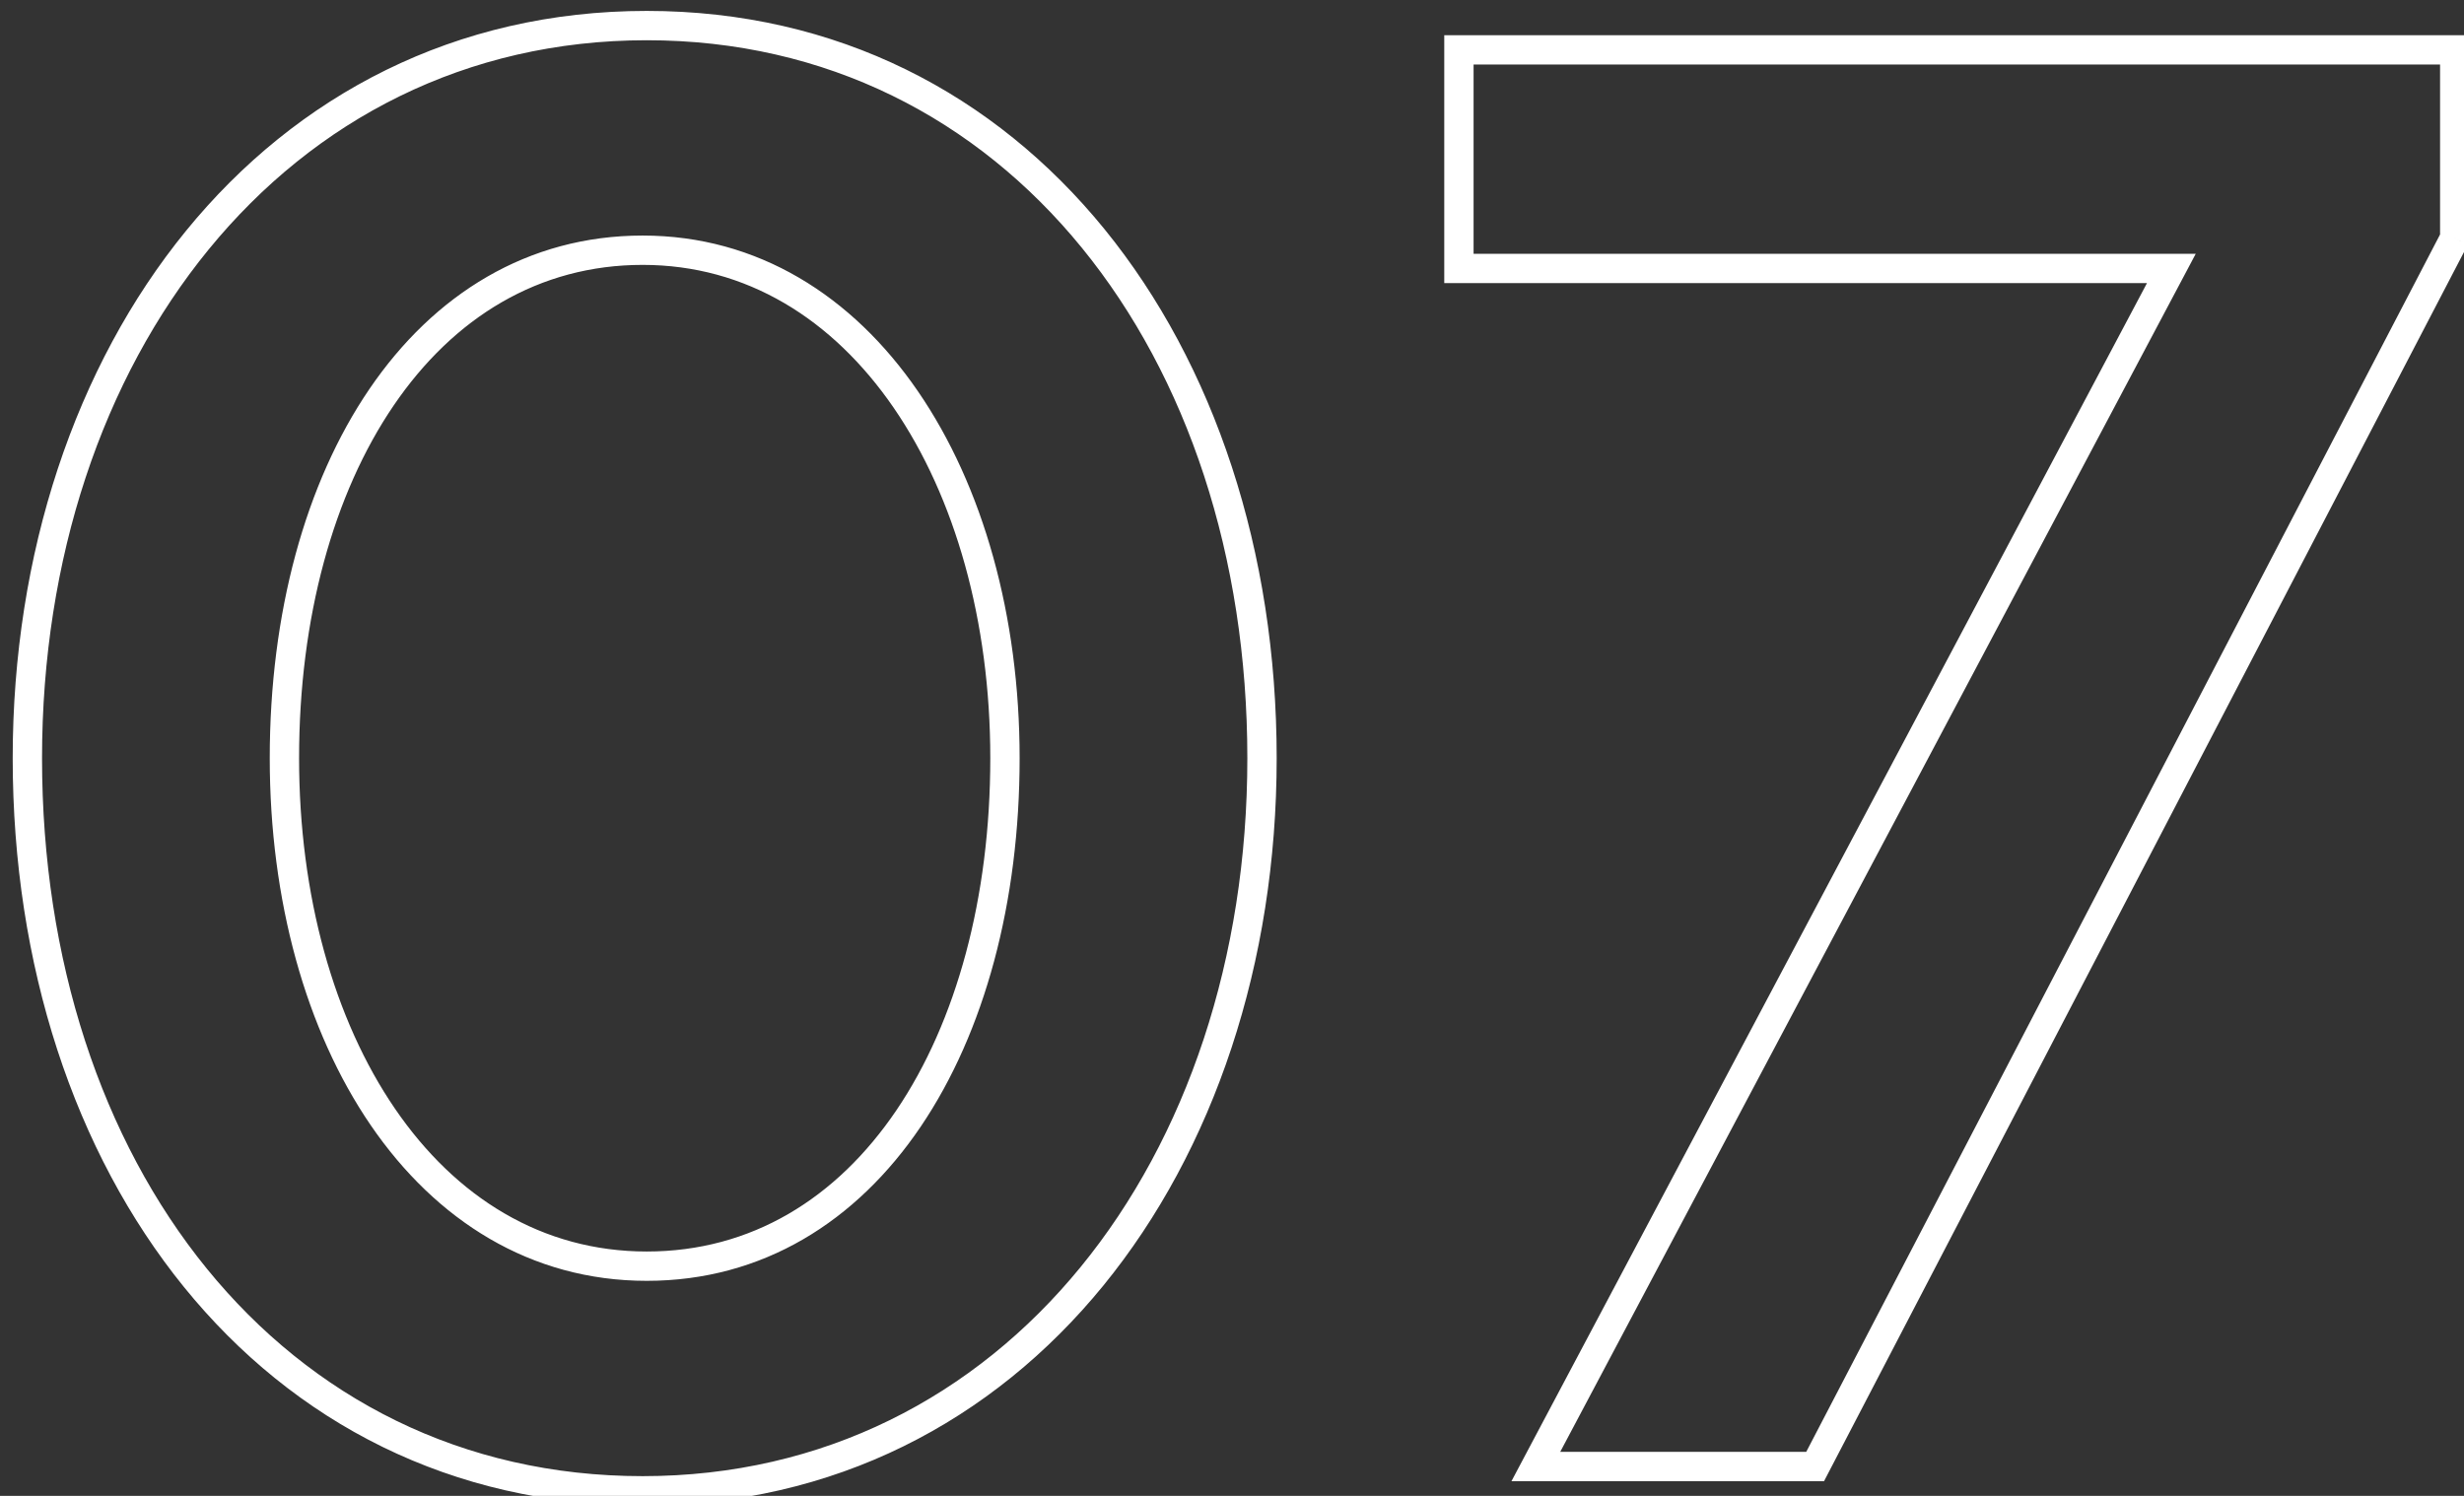 <svg width="84" height="51" viewBox="0 0 84 51" fill="none" xmlns="http://www.w3.org/2000/svg">
<rect x="0" y="0" width="84" height="51" fill="#333333" stroke="none"/>
<path d="M21.909 51.328C34.971 51.328 43.523 39.827 43.523 25.85H42.523C42.523 39.473 34.239 50.328 21.909 50.328V51.328ZM43.523 25.85C43.523 11.737 35.041 0.372 22.047 0.372V1.372C34.307 1.372 42.523 12.087 42.523 25.85H43.523ZM22.047 0.372C8.985 0.372 0.433 11.873 0.433 25.85H1.433C1.433 12.227 9.717 1.372 22.047 1.372V0.372ZM0.433 25.85C0.433 39.962 8.845 51.328 21.909 51.328V50.328C9.581 50.328 1.433 39.614 1.433 25.85H0.433ZM22.047 42.669C18.482 42.669 15.537 40.828 13.464 37.798C11.385 34.759 10.196 30.533 10.196 25.85H9.196C9.196 30.689 10.422 35.123 12.638 38.363C14.861 41.611 18.091 43.669 22.047 43.669V42.669ZM10.196 25.85C10.196 21.06 11.369 16.835 13.421 13.824C15.466 10.822 18.376 9.031 21.909 9.031V8.031C17.99 8.031 14.793 10.035 12.595 13.261C10.404 16.476 9.196 20.911 9.196 25.85H10.196ZM21.909 9.031C25.439 9.031 28.384 10.871 30.467 13.903C32.555 16.943 33.76 21.168 33.76 25.85H34.76C34.76 21.01 33.516 16.576 31.291 13.337C29.061 10.09 25.831 8.031 21.909 8.031V9.031ZM33.76 25.85C33.76 30.606 32.604 34.831 30.56 37.852C28.523 40.861 25.614 42.669 22.047 42.669V43.669C26.001 43.669 29.198 41.647 31.388 38.412C33.57 35.188 34.76 30.754 34.76 25.85H33.76ZM52.358 50L51.916 49.766L51.527 50.5H52.358V50ZM61.88 50V50.5H62.183L62.323 50.231L61.88 50ZM83.684 8.117L84.127 8.348L84.184 8.239V8.117H83.684ZM83.684 1.7H84.184V1.2H83.684V1.7ZM49.736 1.7V1.2H49.236V1.7H49.736ZM49.736 9.152H49.236V9.652H49.736V9.152ZM74.024 9.152L74.466 9.386L74.855 8.652H74.024V9.152ZM52.358 50.5H61.88V49.5H52.358V50.5ZM62.323 50.231L84.127 8.348L83.24 7.886L61.436 49.769L62.323 50.231ZM84.184 8.117V1.7H83.184V8.117H84.184ZM83.684 1.2H49.736V2.2H83.684V1.2ZM49.236 1.7V9.152H50.236V1.7H49.236ZM49.736 9.652H74.024V8.652H49.736V9.652ZM73.582 8.918L51.916 49.766L52.8 50.234L74.466 9.386L73.582 8.918Z" fill="white"/>
</svg>
